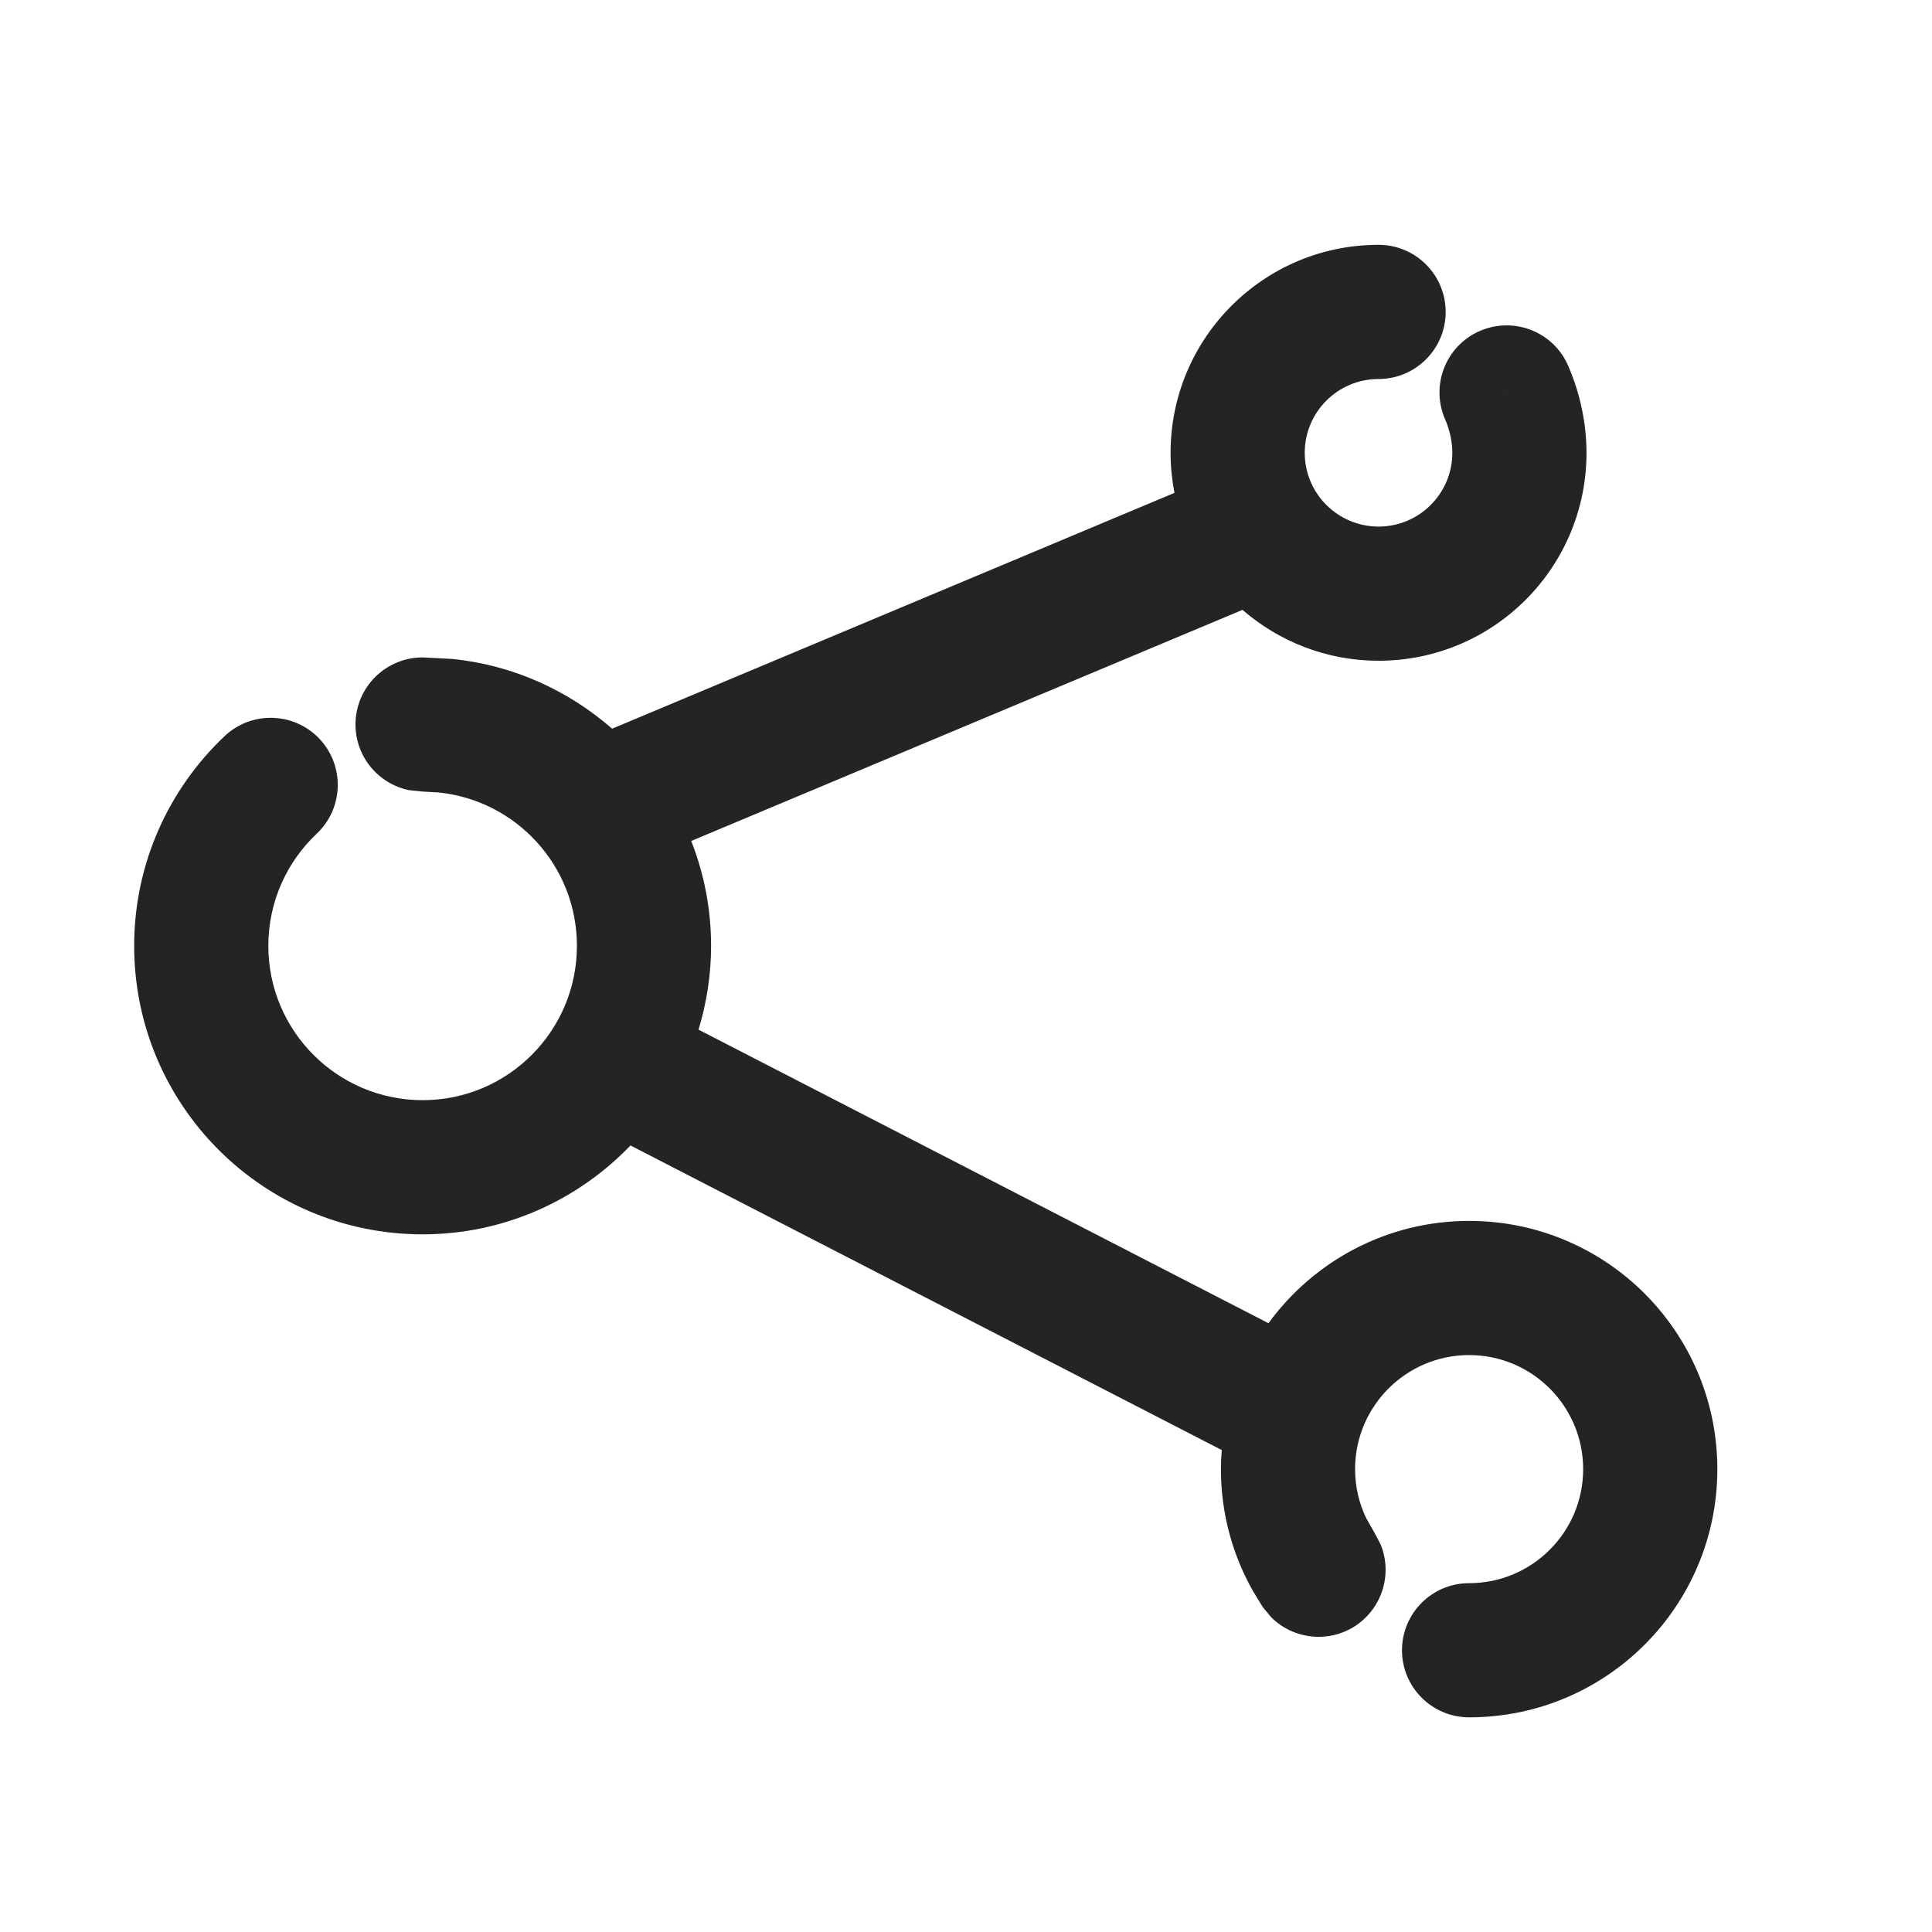 <svg width="18" height="18" viewBox="0 0 18 18" fill="none" xmlns="http://www.w3.org/2000/svg">
<g clip-path="url(#clip0_1440_13092)">
<path d="M12.844 2.281C13.189 2.281 13.469 2.561 13.469 2.906C13.469 3.251 13.189 3.531 12.844 3.531C12.464 3.531 12.156 3.839 12.156 4.219C12.156 4.598 12.464 4.906 12.844 4.906C13.223 4.906 13.531 4.598 13.531 4.219C13.531 4.124 13.51 4.013 13.464 3.907L14.037 3.656L14.609 3.405C14.726 3.673 14.781 3.956 14.781 4.219C14.781 5.289 13.914 6.156 12.844 6.156C12.358 6.156 11.916 5.976 11.576 5.682L6.44 7.835C6.559 8.138 6.625 8.467 6.625 8.812C6.625 9.084 6.583 9.346 6.508 9.593L11.818 12.328C12.239 11.751 12.919 11.375 13.688 11.375C14.965 11.375 16 12.41 16 13.688C16 14.965 14.965 16 13.688 16C13.342 16 13.062 15.72 13.062 15.375C13.062 15.03 13.342 14.75 13.688 14.75C14.274 14.75 14.75 14.274 14.75 13.688C14.75 13.101 14.274 12.625 13.688 12.625C13.101 12.625 12.625 13.101 12.625 13.688C12.625 13.852 12.662 14.006 12.729 14.145L12.804 14.277L12.863 14.389C12.973 14.658 12.883 14.976 12.632 15.145C12.381 15.312 12.053 15.274 11.846 15.07L11.765 14.973L11.678 14.831C11.485 14.493 11.375 14.103 11.375 13.688C11.375 13.628 11.378 13.569 11.383 13.51L5.874 10.672C5.385 11.181 4.699 11.5 3.938 11.5C2.453 11.5 1.25 10.297 1.25 8.812C1.25 8.043 1.575 7.348 2.093 6.858C2.344 6.621 2.74 6.633 2.977 6.884C3.213 7.135 3.202 7.53 2.951 7.767C2.673 8.029 2.5 8.401 2.5 8.812C2.5 9.606 3.144 10.25 3.938 10.25C4.731 10.25 5.375 9.606 5.375 8.812C5.375 8.068 4.81 7.457 4.085 7.383L3.938 7.375L3.812 7.362C3.527 7.304 3.312 7.052 3.312 6.75C3.312 6.405 3.592 6.125 3.938 6.125L4.212 6.139C4.781 6.196 5.295 6.433 5.703 6.789L10.942 4.592C10.919 4.471 10.906 4.346 10.906 4.219C10.906 3.149 11.774 2.281 12.844 2.281ZM13.786 3.084C14.102 2.946 14.471 3.089 14.609 3.405L13.464 3.907C13.325 3.591 13.47 3.222 13.786 3.084Z" fill="#252323"/>
</g>
<defs>
<clipPath id="clip0_1440_13092">
<rect width="18" height="18" fill="white"/>
</clipPath>
</defs>
</svg>
